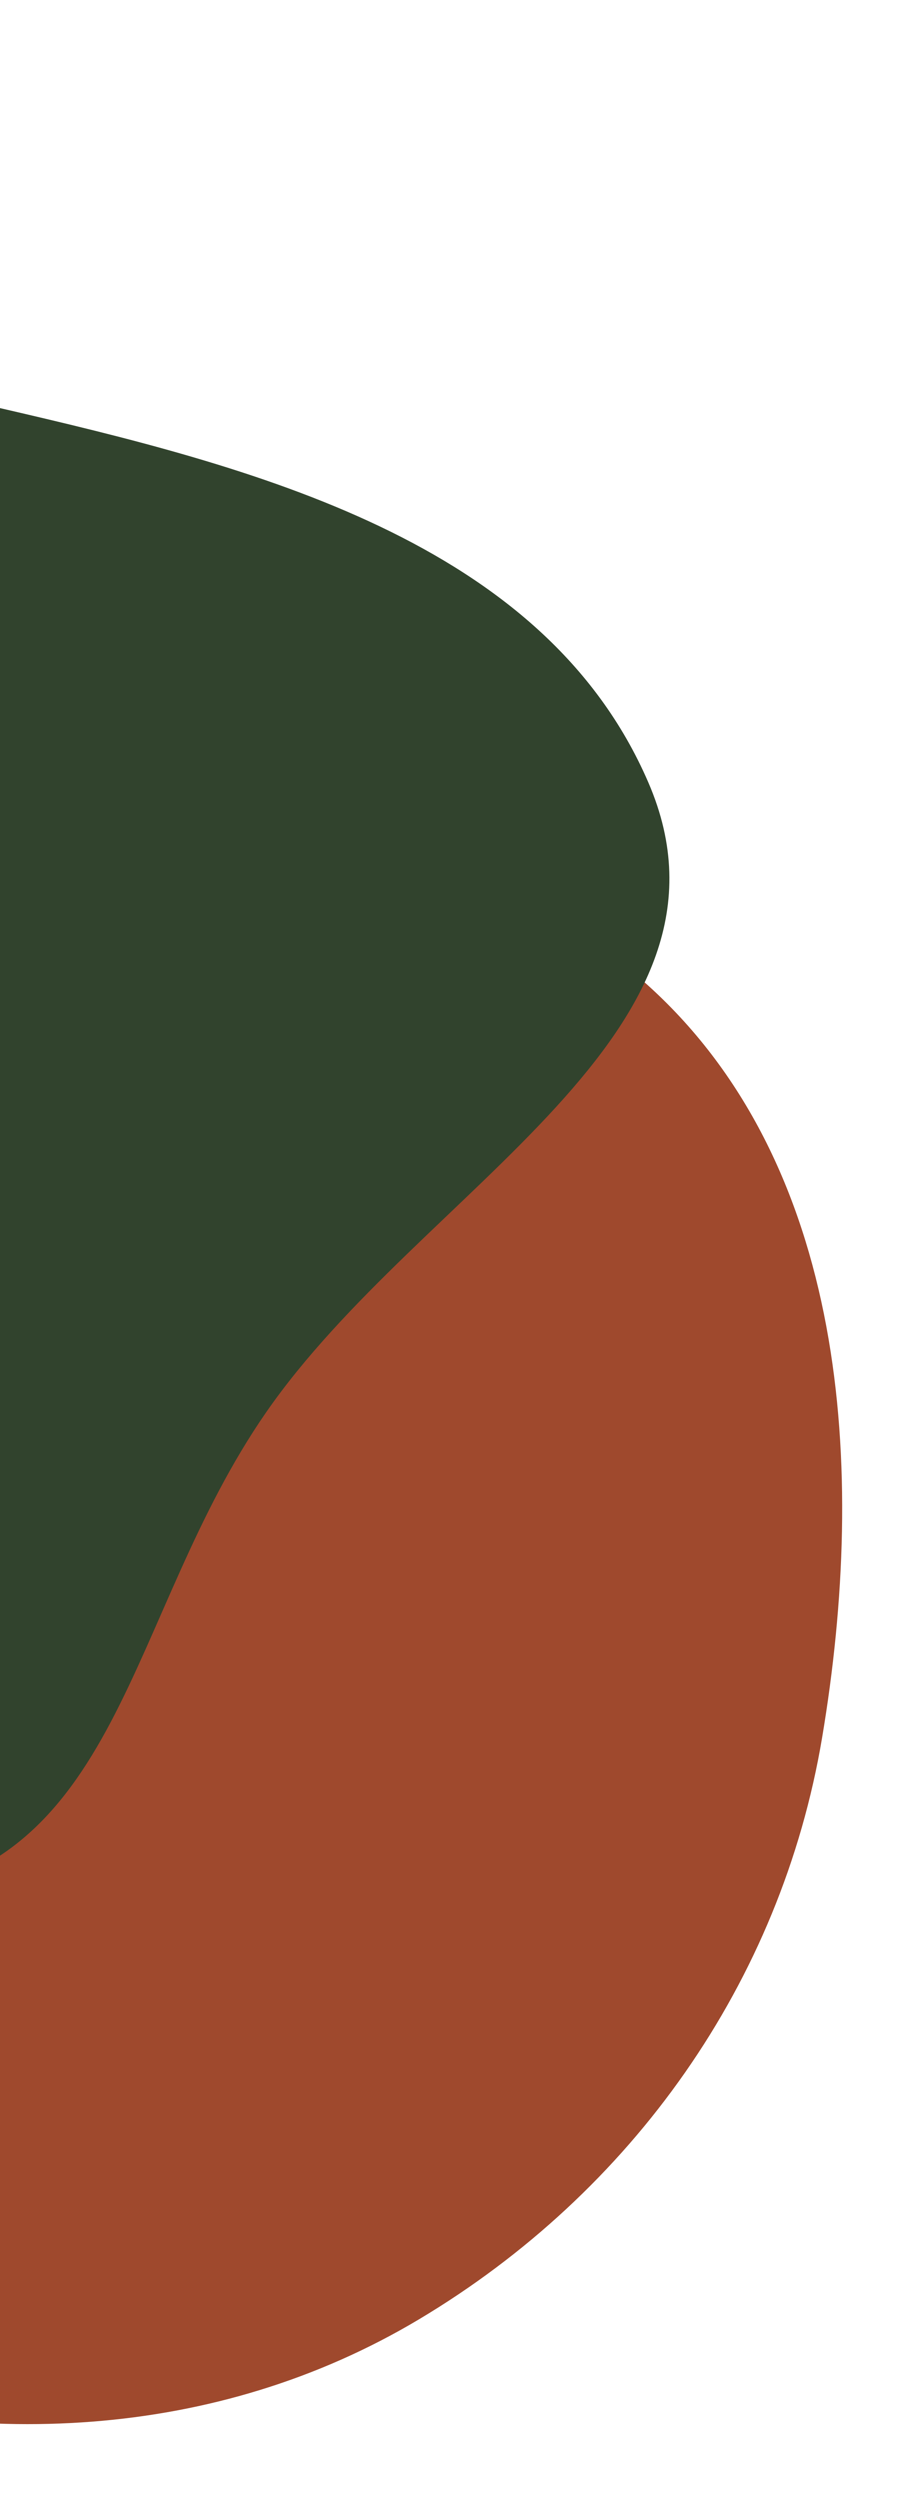 <svg width="260" height="716" viewBox="0 0 260 716" fill="none" xmlns="http://www.w3.org/2000/svg">
<path fill-rule="evenodd" clip-rule="evenodd" d="M235.672 497.659C223.9 567.781 181.189 627.816 120.143 664.272C61.968 699.014 -7.682 701.986 -72.294 681.573C-138.407 660.687 -200.863 620.576 -224.493 555.394C-248.043 490.433 -226.541 419.243 -188.245 361.729C-152.038 307.352 -93.898 277.188 -30.047 263.373C43.733 247.409 127.85 231.164 184.471 281.087C243.011 332.702 248.594 420.691 235.672 497.659Z" fill="#9F492D"/>
<path fill-rule="evenodd" clip-rule="evenodd" d="M76.298 404.5C35.789 462.936 35.244 536.42 -35.515 543.414C-102.946 550.079 -135.962 471.48 -185.732 425.5C-236.66 378.451 -307.363 367.197 -300.991 298.156C-294.64 229.352 -244.872 174.092 -185.732 138.358C-129.818 104.574 -64.369 102.035 -0.713 116.722C72.843 133.692 155.871 154.809 185.846 224.089C216.838 295.717 120.761 340.359 76.298 404.5Z" fill="#31432D"/>
</svg>
